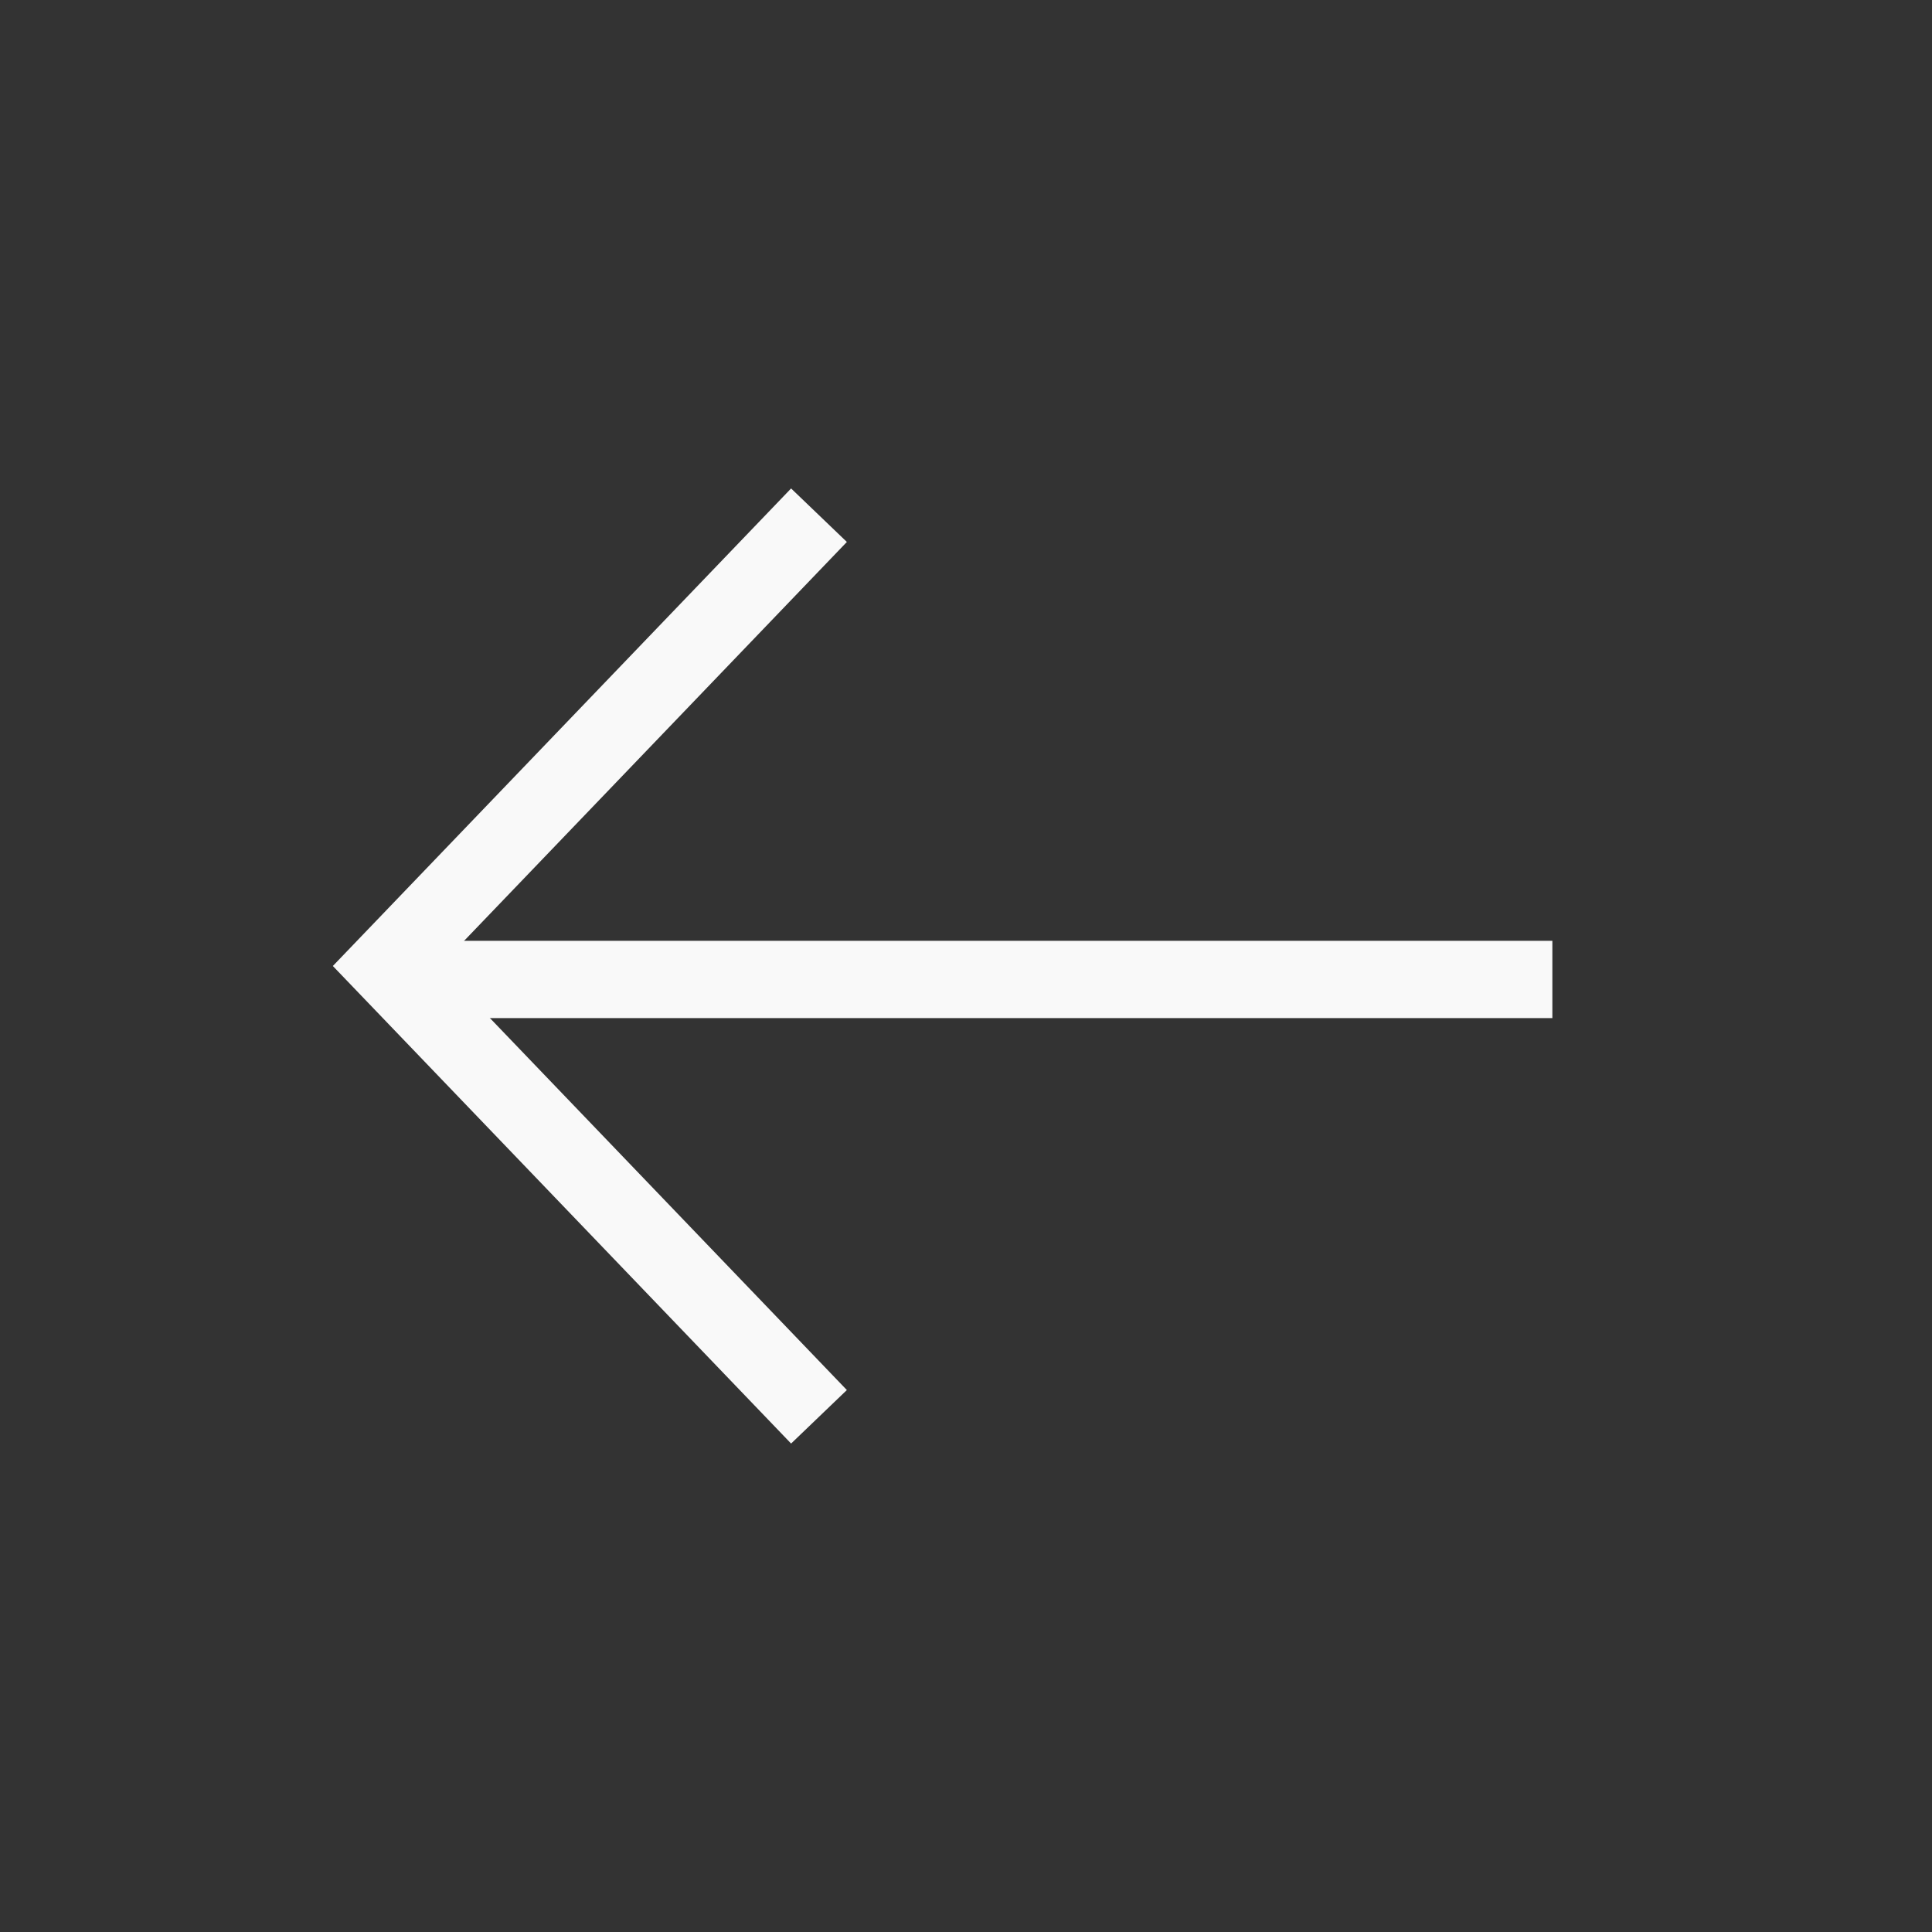 <svg width="30" height="30" viewBox="0 0 30 30" fill="none" xmlns="http://www.w3.org/2000/svg">
<rect x="0" y="0" width="30" height="30" fill="#333333" stroke="none"/>
<path d="M12.717 8L6 15L12.717 22" stroke="#F9F9F9" stroke-width="1.2"/>
<line y1="-0.6" x2="17.733" y2="-0.6" transform="matrix(1 0 0 -1 6.372 14.609)" stroke="#F9F9F9" stroke-width="1.2"/>
</svg>
